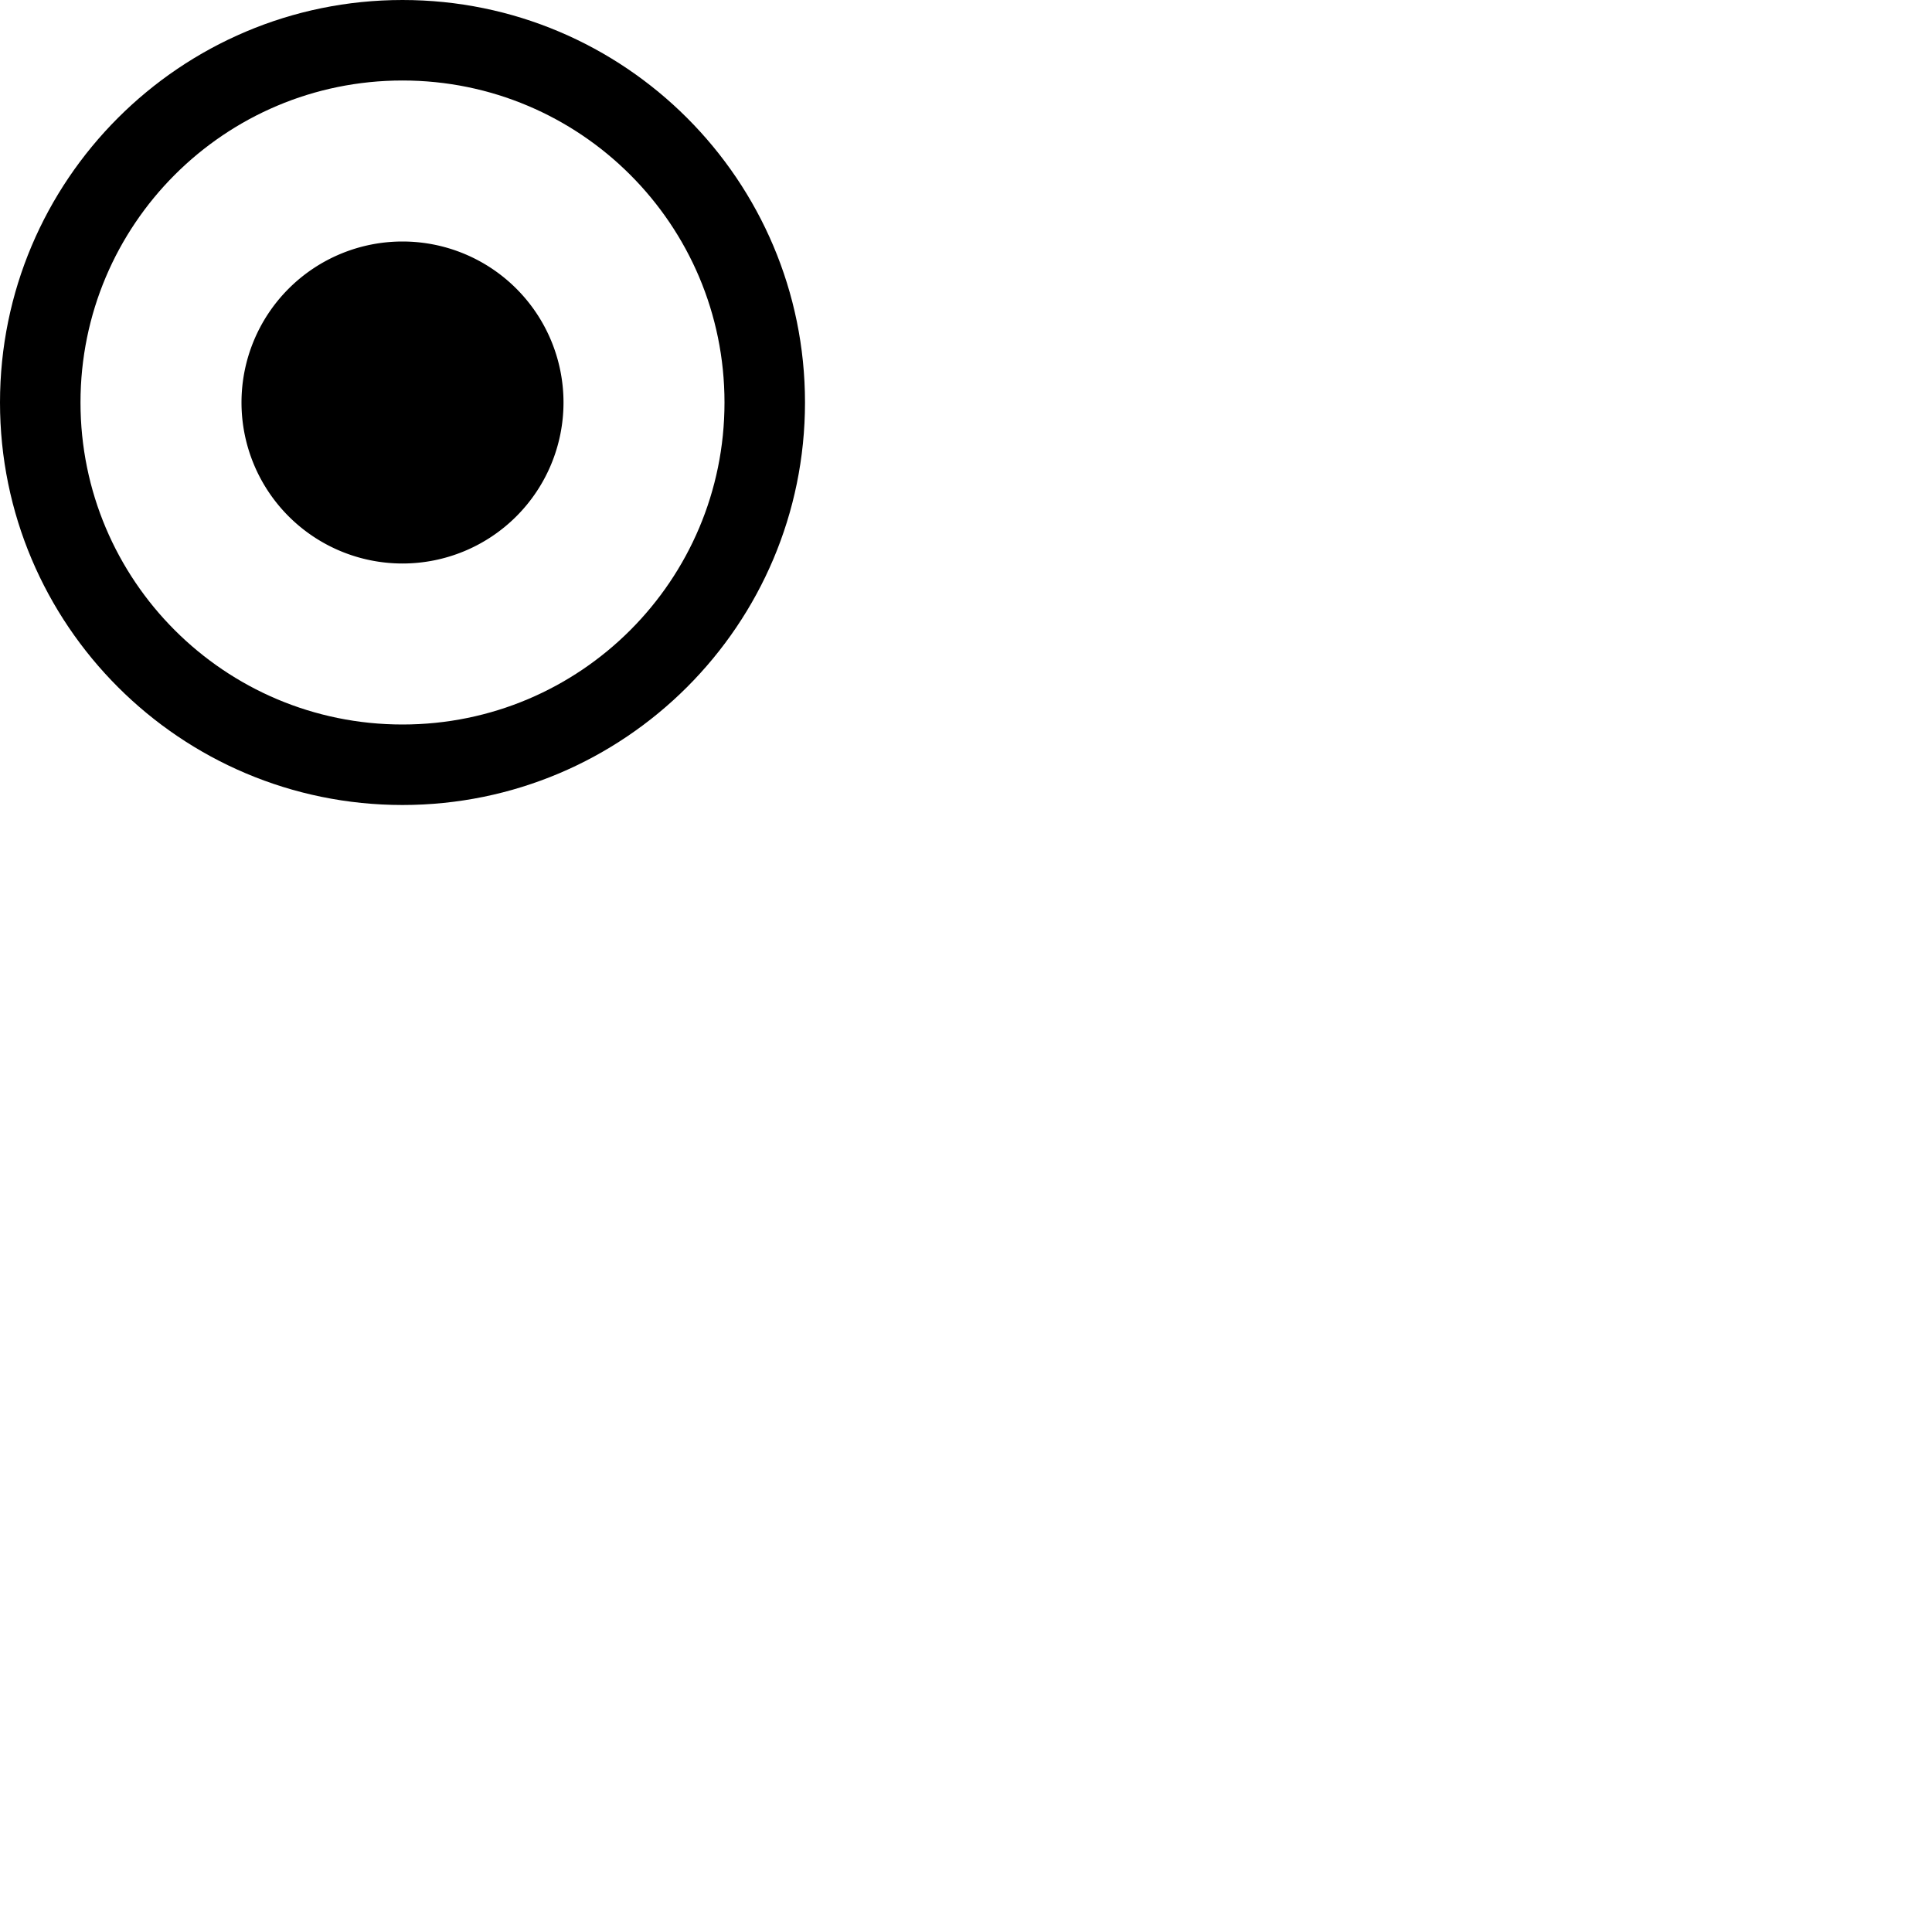 <svg width="24" height="24" viewBox="0 0 48 48" fill="none" xmlns="http://www.w3.org/2000/svg"><path d="M10 0C4.48 0 0 4.48 0 10s4.48 10 10 10 10-4.48 10-10S15.52 0 10 0zm0 18c-4.42 0-8-3.58-8-8s3.58-8 8-8 8 3.58 8 8-3.58 8-8 8z" fill="currentColor"/>,<path d="M10 6a4 4 0 100 8 4 4 0 100-8z" fill="currentColor"/></svg>